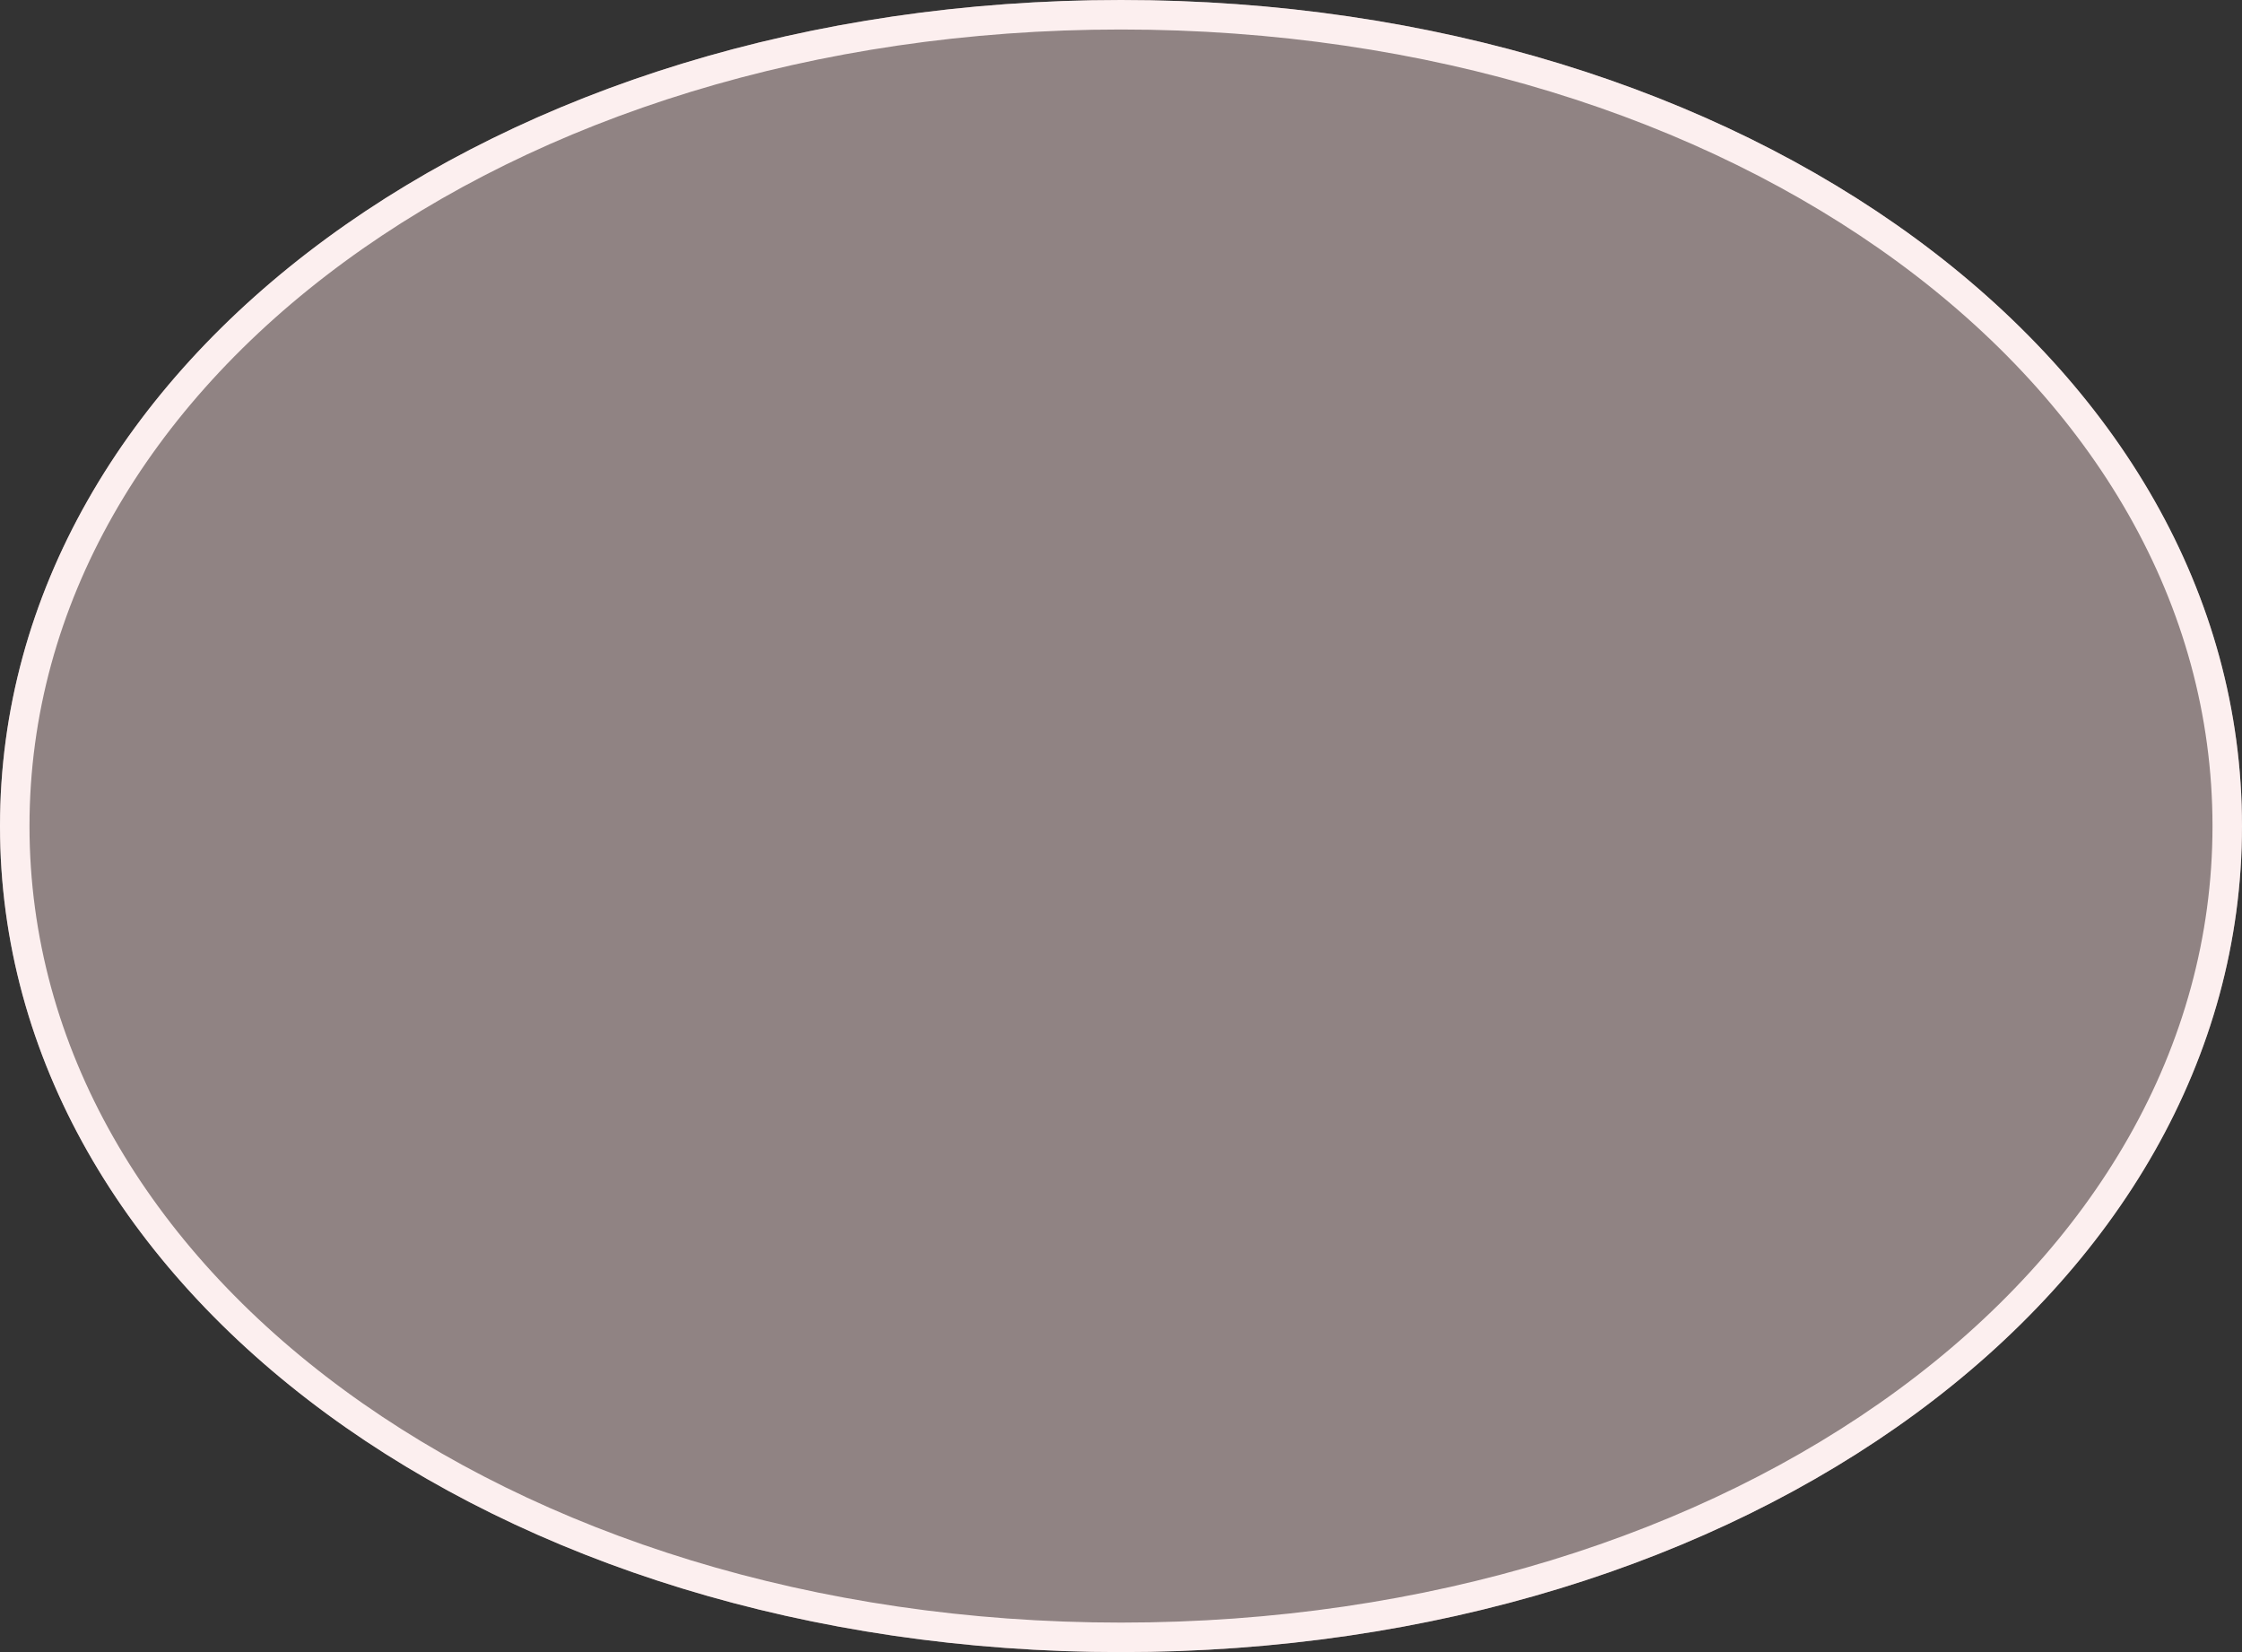 ﻿<?xml version="1.0" encoding="utf-8"?>
<svg version="1.1" xmlns:xlink="http://www.w3.org/1999/xlink" width="76px" height="56px" xmlns="http://www.w3.org/2000/svg">
  <rect width="100%" height="100%" fill="#333333" stroke="none"/>
  <g transform="matrix(1 0 0 1 -112 -17 )">
    <path d="M 150 17  C 171.28 17  188 29.32  188 45  C 188 60.68  171.28 73  150 73  C 128.72 73  112 60.68  112 45  C 112 29.32  128.72 17  150 17  Z " fill-rule="nonzero" fill="#fde0e0" stroke="none" fill-opacity="0.463" />
    <path d="M 150 17.5  C 171 17.5  187.5 29.6  187.5 45  C 187.5 60.4  171 72.5  150 72.5  C 129 72.5  112.5 60.4  112.5 45  C 112.5 29.6  129 17.5  150 17.5  Z " stroke-width="1" stroke="#fcefef" fill="none" />
  </g>
</svg>
